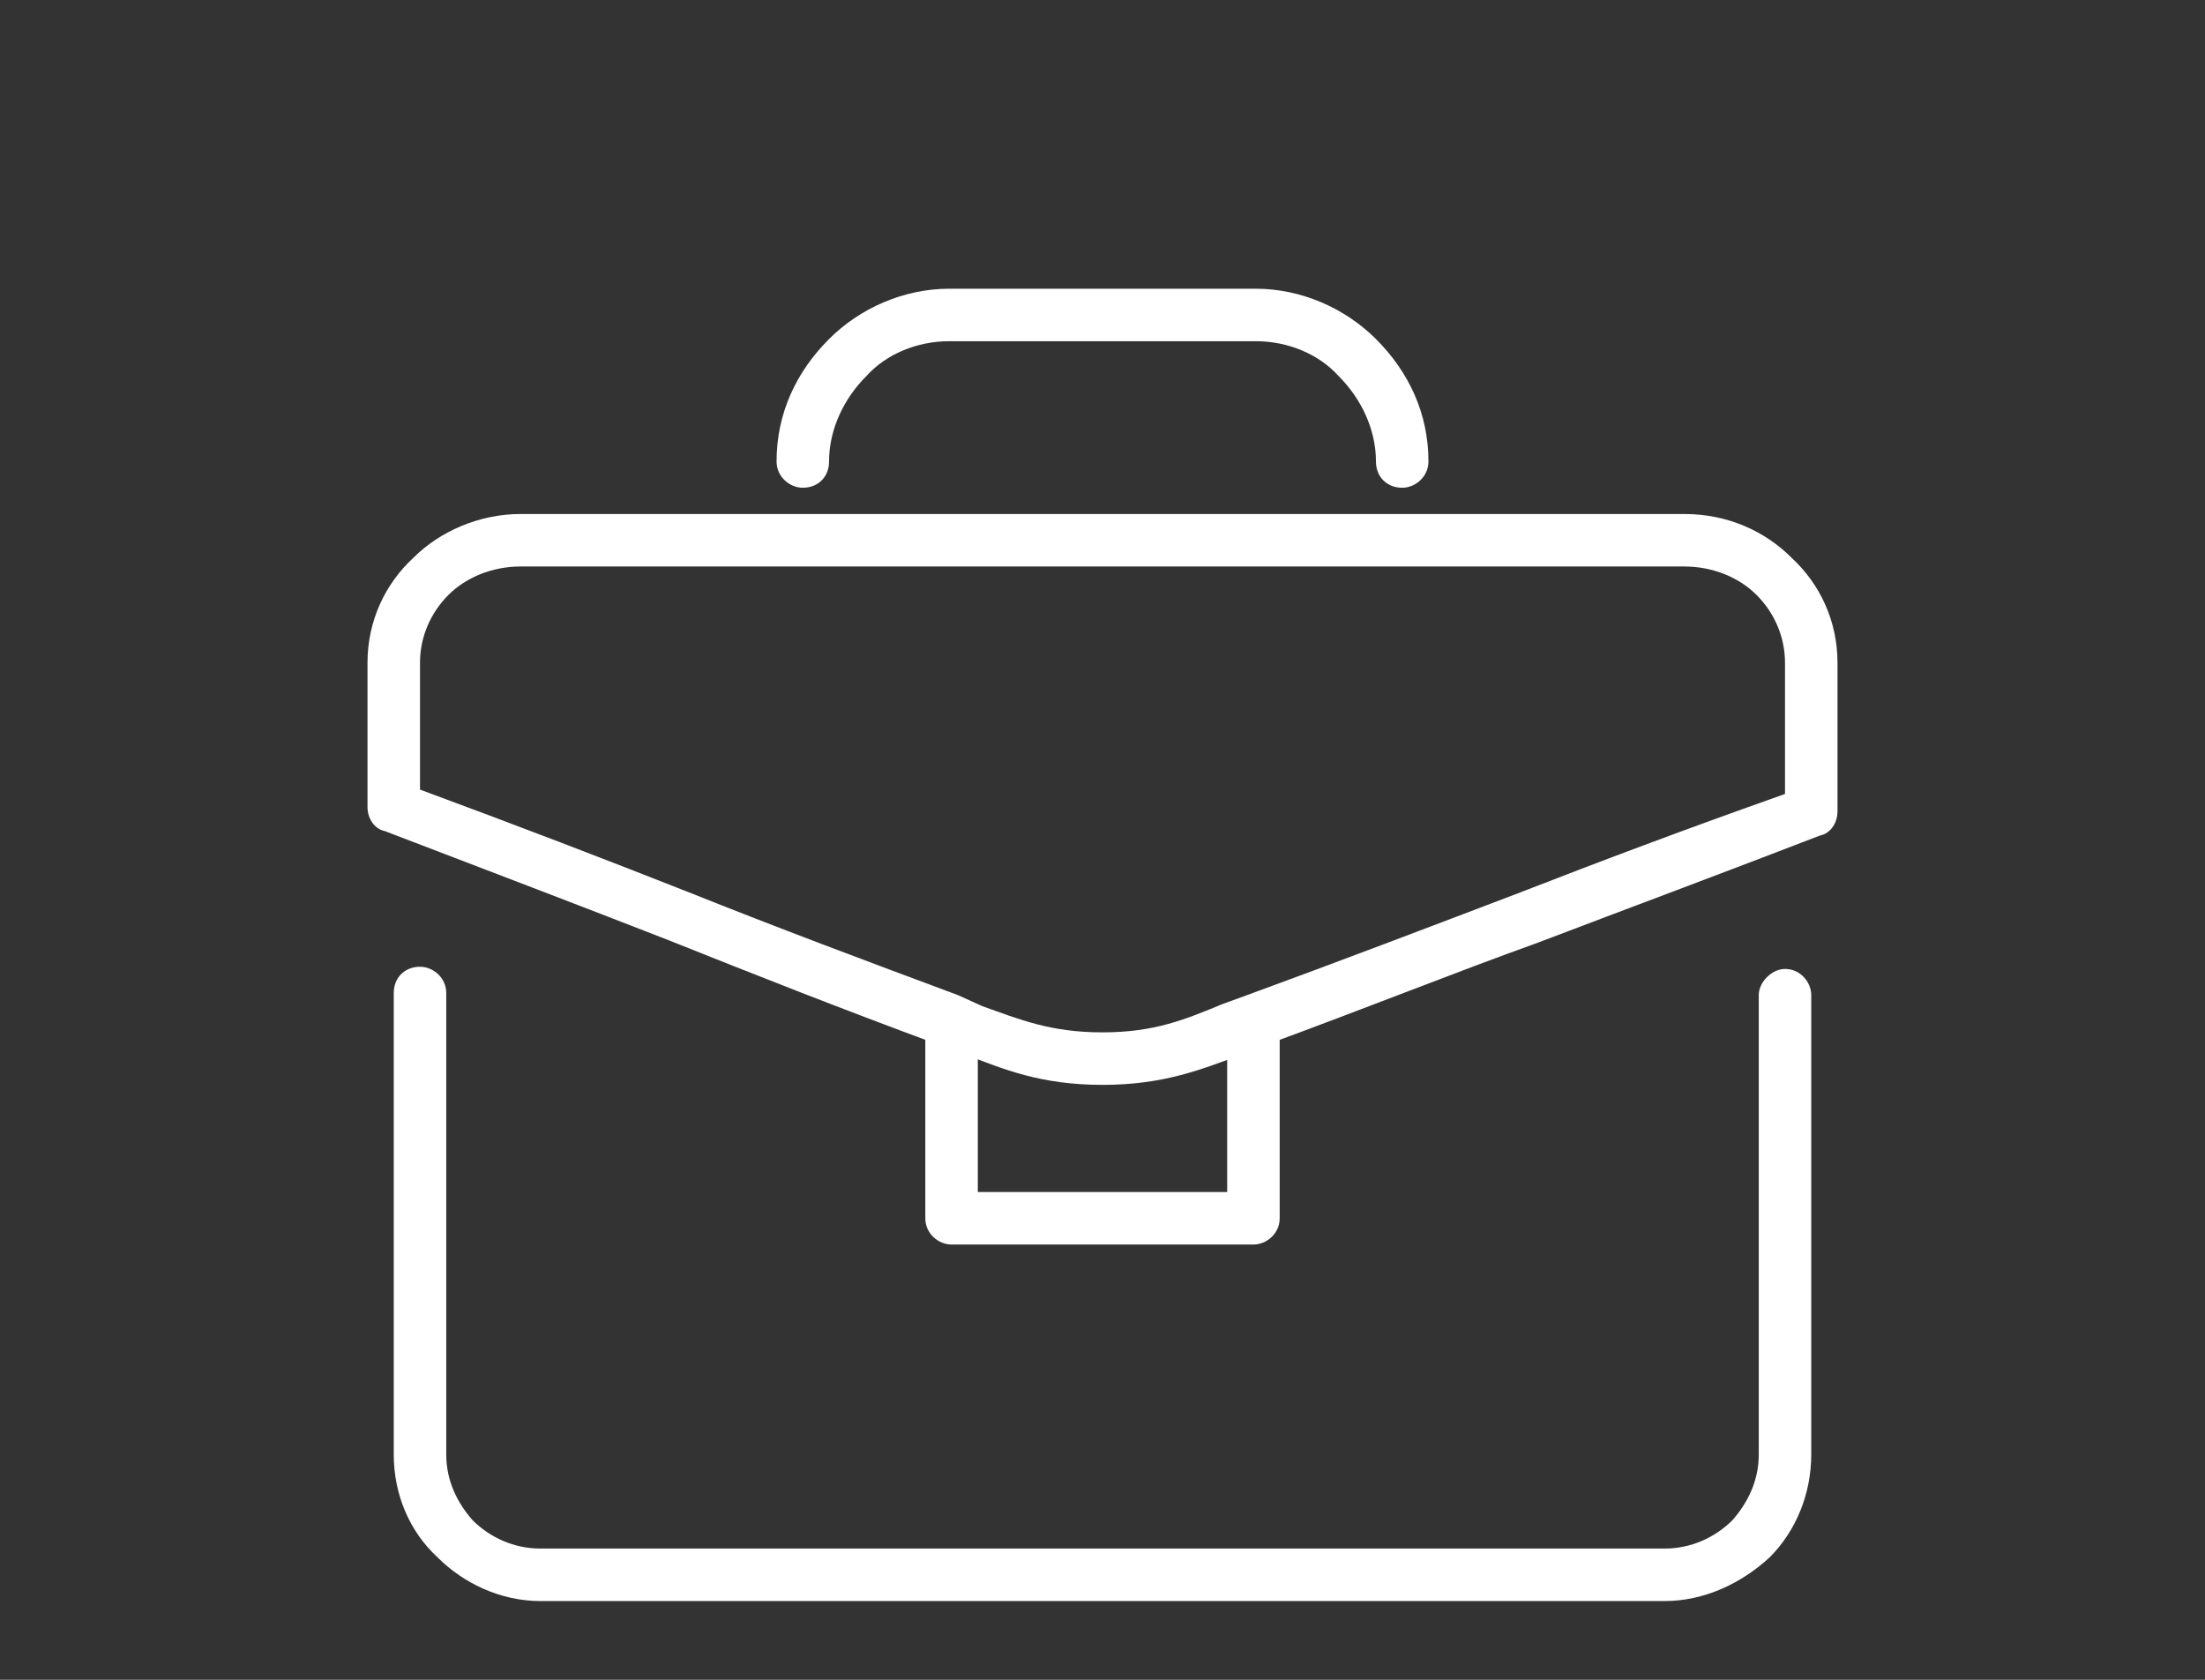 <?xml version="1.0" encoding="UTF-8"?>
<!DOCTYPE svg PUBLIC "-//W3C//DTD SVG 1.1//EN" "http://www.w3.org/Graphics/SVG/1.1/DTD/svg11.dtd">
<!-- Creator: CorelDRAW 2018 (64-Bit) -->
<svg xmlns="http://www.w3.org/2000/svg" xml:space="preserve" width="42px" height="32px" version="1.1" style="shape-rendering:geometricPrecision; text-rendering:geometricPrecision; image-rendering:optimizeQuality; fill-rule:evenodd; clip-rule:evenodd"
viewBox="0 0 1.008 0.768"
 xmlns:xlink="http://www.w3.org/1999/xlink">
 <rect x="0" y="0" width="1.008" height="0.768" fill="#333333" stroke="none"/>
 <defs>
  <style type="text/css">
   <![CDATA[
    .fil0 {fill:none}
    .fil1 {fill:white;fill-rule:nonzero}
   ]]>
  </style>
 </defs>
 <g id="Layer_x0020_1">
  <g id="_2815516938256">
   <rect class="fil0" width="1.008" height="0.768"/>
   <g>
    <path class="fil1" d="M0.168 0.369l0 -0.066c0,-0.019 0.008,-0.036 0.021,-0.048 0.012,-0.012 0.03,-0.02 0.049,-0.02l0.532 0c0.02,0 0.037,0.008 0.049,0.02 0.013,0.012 0.021,0.029 0.021,0.048l0 0.068c0,0.005 -0.003,0.01 -0.008,0.011 -0.044,0.017 -0.087,0.033 -0.129,0.049 -0.039,0.014 -0.076,0.029 -0.125,0.047l-0.01 0.004c-0.019,0.007 -0.036,0.014 -0.064,0.014 -0.028,0 -0.045,-0.007 -0.063,-0.014l-0.011 -0.004c-0.046,-0.017 -0.084,-0.032 -0.124,-0.048 -0.041,-0.016 -0.083,-0.032 -0.13,-0.05 -0.005,-0.001 -0.008,-0.006 -0.008,-0.011zm0.024 -0.066l0 0.058c0.046,0.017 0.085,0.032 0.123,0.047 0.04,0.016 0.08,0.031 0.123,0.047l0.011 0.005c0.017,0.006 0.031,0.012 0.055,0.012 0.024,0 0.038,-0.006 0.055,-0.013l0.011 -0.004c0.041,-0.015 0.083,-0.031 0.125,-0.047 0.036,-0.014 0.073,-0.028 0.121,-0.045l0 -0.06c0,-0.012 -0.005,-0.023 -0.013,-0.031 -0.008,-0.008 -0.02,-0.013 -0.033,-0.013l-0.532 0c-0.013,0 -0.025,0.005 -0.033,0.013 -0.008,0.008 -0.013,0.019 -0.013,0.031z"/>
    <path class="fil1" d="M0.804 0.455c0,-0.006 0.006,-0.012 0.012,-0.012 0.007,0 0.012,0.006 0.012,0.012l0 0.21c0,0.018 -0.007,0.035 -0.019,0.047 -0.013,0.012 -0.03,0.02 -0.048,0.02l-0.514 0c-0.018,0 -0.035,-0.008 -0.047,-0.02 -0.013,-0.012 -0.02,-0.029 -0.02,-0.047l0 -0.211c0,-0.007 0.005,-0.012 0.012,-0.012 0.006,0 0.012,0.005 0.012,0.012l0 0.211c0,0.012 0.005,0.022 0.012,0.03 0.008,0.008 0.019,0.013 0.031,0.013l0.514 0c0.012,0 0.023,-0.005 0.031,-0.013 0.007,-0.008 0.012,-0.018 0.012,-0.03l0 -0.21z"/>
    <path class="fil1" d="M0.561 0.469c0,-0.006 0.005,-0.012 0.012,-0.012 0.006,0 0.012,0.006 0.012,0.012l0 0.088c0,0.007 -0.006,0.012 -0.012,0.012l-0.138 0c-0.006,0 -0.012,-0.005 -0.012,-0.012l0 -0.088c0,-0.006 0.006,-0.012 0.012,-0.012 0.007,0 0.012,0.006 0.012,0.012l0 0.076 0.114 0 0 -0.076z"/>
    <path class="fil1" d="M0.379 0.211c0,0.007 -0.005,0.012 -0.012,0.012 -0.006,0 -0.012,-0.005 -0.012,-0.012 0,-0.022 0.009,-0.041 0.024,-0.056 0.014,-0.014 0.034,-0.023 0.055,-0.023l0.14 0c0.021,0 0.041,0.009 0.055,0.023 0.015,0.015 0.024,0.034 0.024,0.056 0,0.007 -0.006,0.012 -0.012,0.012 -0.007,0 -0.012,-0.005 -0.012,-0.012 0,-0.015 -0.007,-0.029 -0.017,-0.039 -0.009,-0.01 -0.023,-0.016 -0.038,-0.016l-0.14 0c-0.015,0 -0.029,0.006 -0.038,0.016 -0.01,0.01 -0.017,0.024 -0.017,0.039z"/>
   </g>
  </g>
 </g>
</svg>
